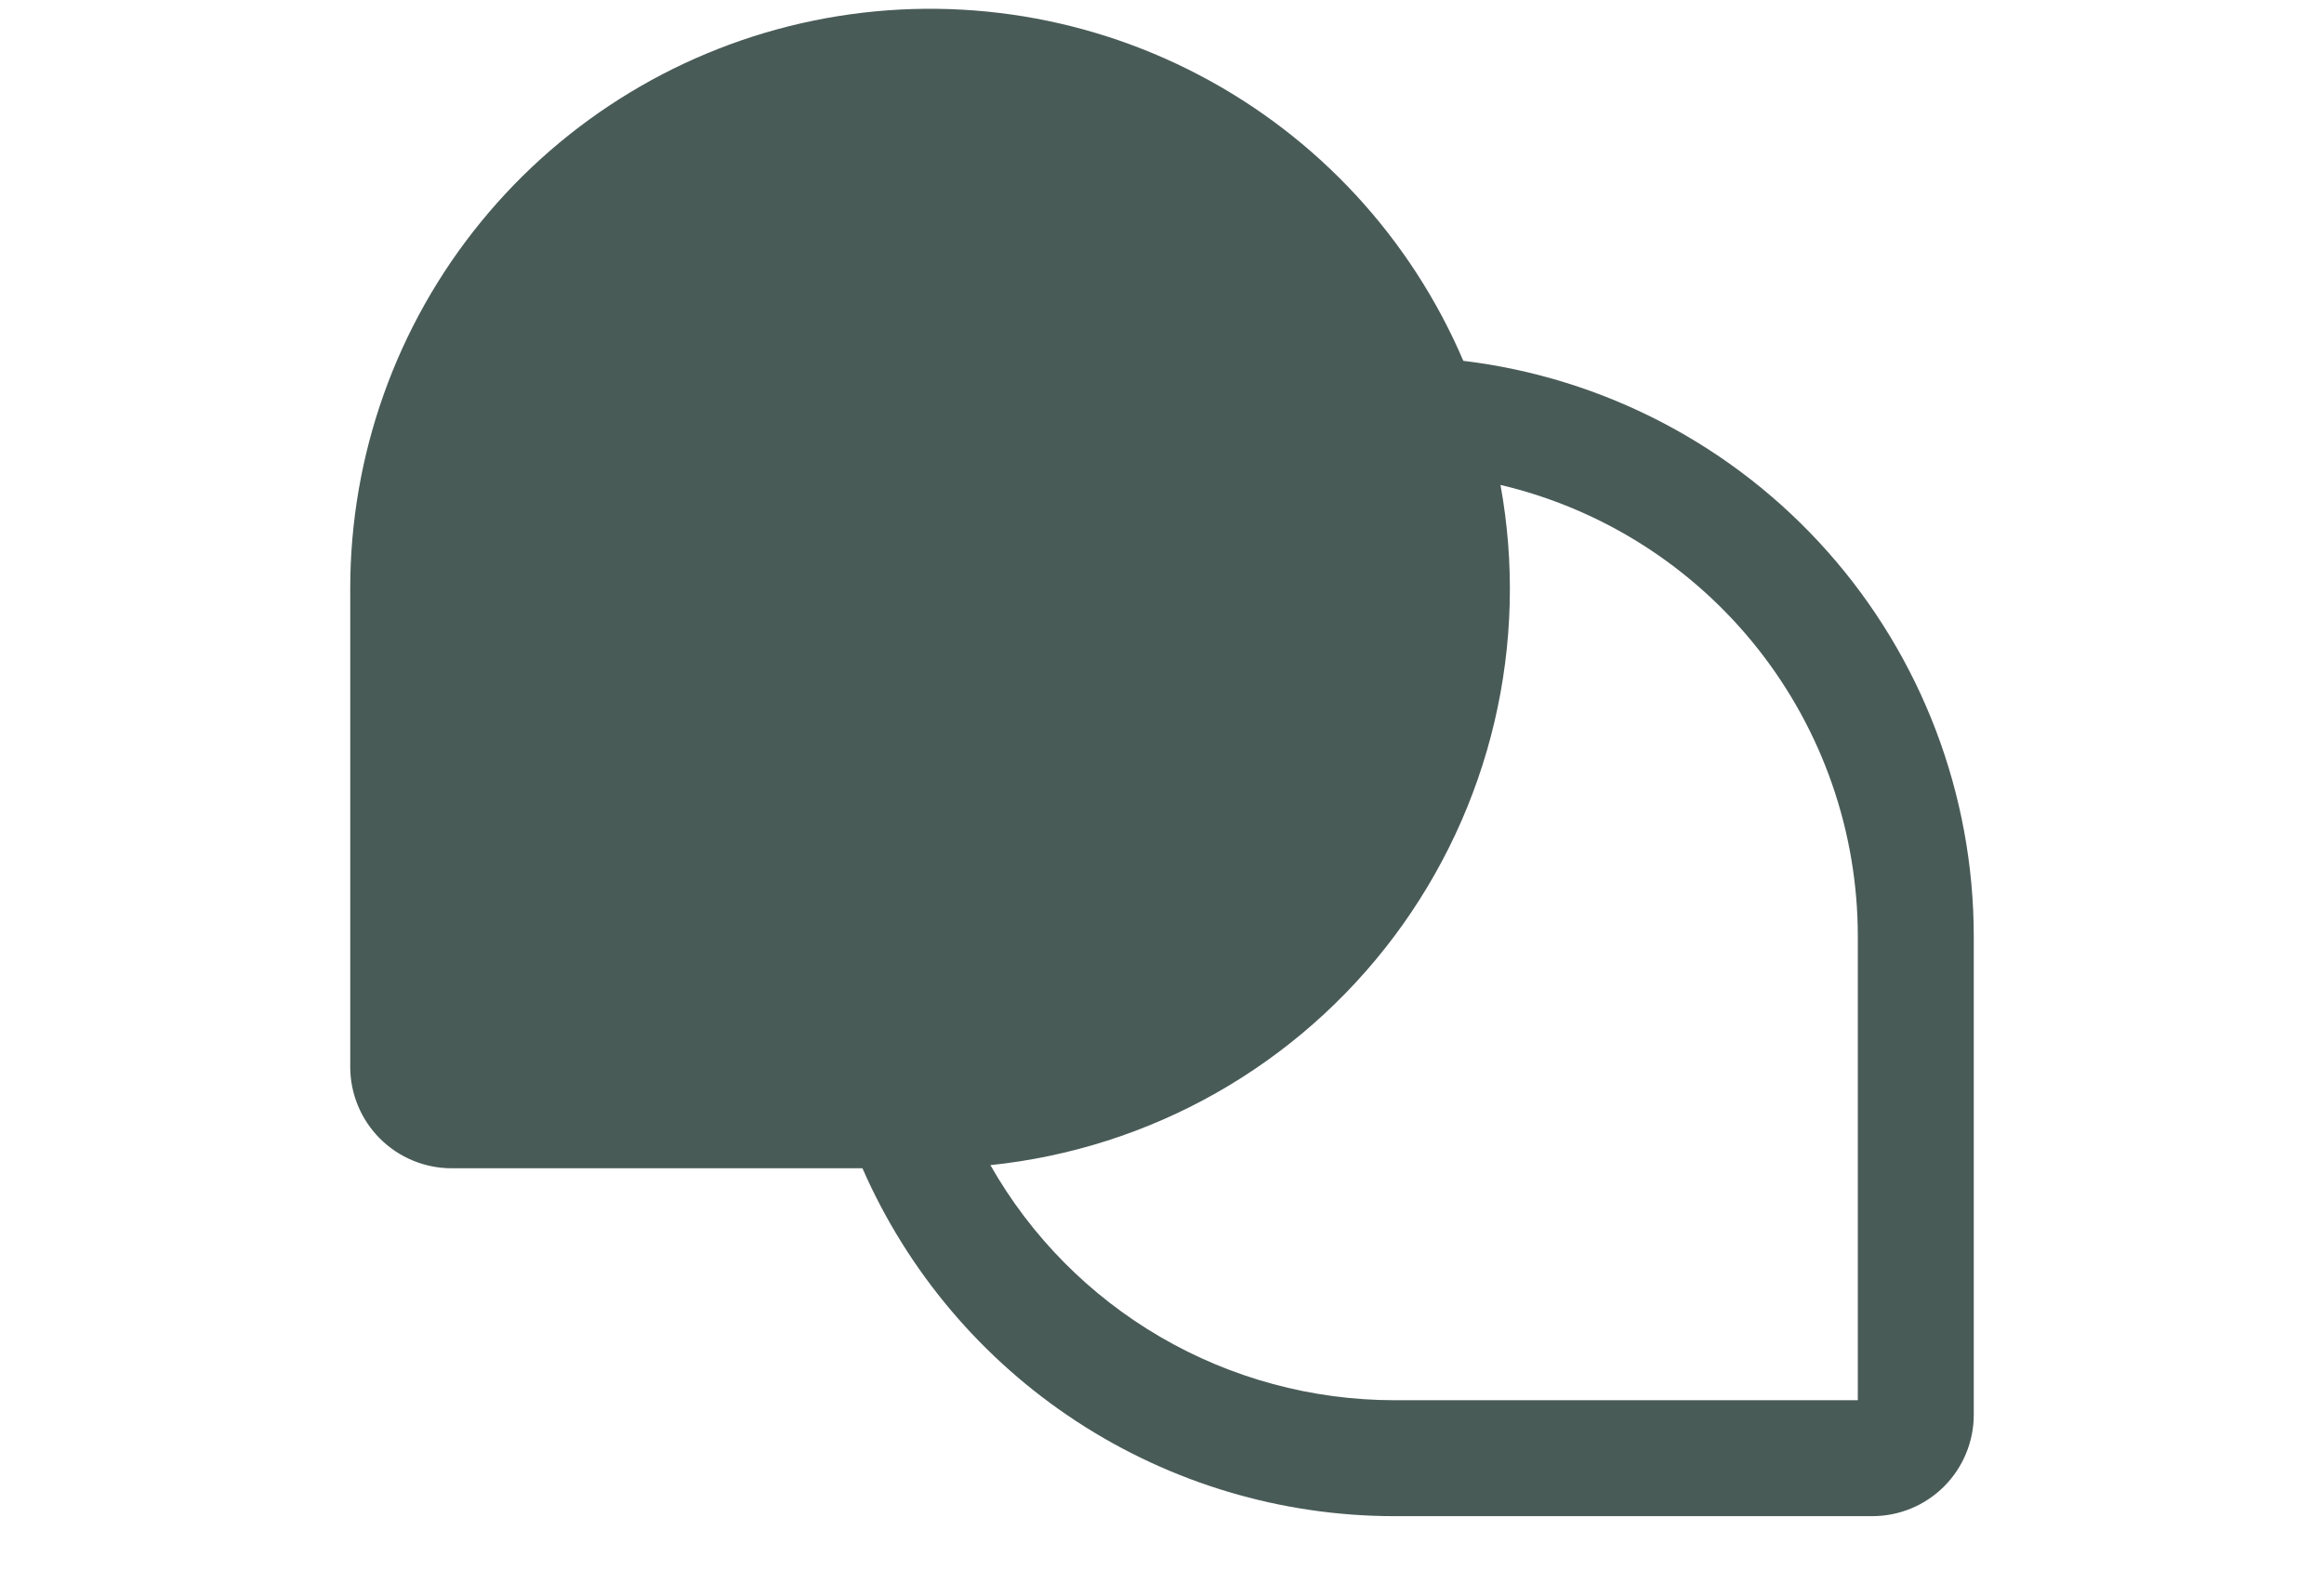 <svg width="37" height="25" viewBox="0 0 37 25" fill="none" xmlns="http://www.w3.org/2000/svg">
<path d="M23.297 5.745C22.461 3.789 20.976 2.182 19.092 1.195C17.208 0.207 15.041 -0.099 12.958 0.327C10.874 0.753 9.001 1.886 7.656 3.534C6.311 5.181 5.576 7.243 5.576 9.37V16.986C5.576 17.414 5.746 17.825 6.049 18.128C6.352 18.431 6.763 18.601 7.192 18.601H13.731C14.451 20.246 15.635 21.646 17.138 22.63C18.64 23.613 20.397 24.138 22.193 24.14H29.808C30.237 24.14 30.648 23.97 30.951 23.667C31.254 23.364 31.424 22.953 31.424 22.524V14.909C31.424 12.652 30.596 10.473 29.099 8.785C27.602 7.097 25.537 6.015 23.297 5.745ZM29.578 22.294H22.193C20.887 22.292 19.604 21.945 18.476 21.288C17.348 20.631 16.413 19.687 15.768 18.551C17.032 18.42 18.256 18.029 19.361 17.403C20.468 16.776 21.432 15.928 22.195 14.911C22.957 13.894 23.502 12.73 23.793 11.493C24.084 10.255 24.117 8.971 23.889 7.721C25.508 8.103 26.951 9.021 27.983 10.325C29.016 11.63 29.578 13.245 29.578 14.909V22.294Z" fill="#495B57"/>
</svg>
